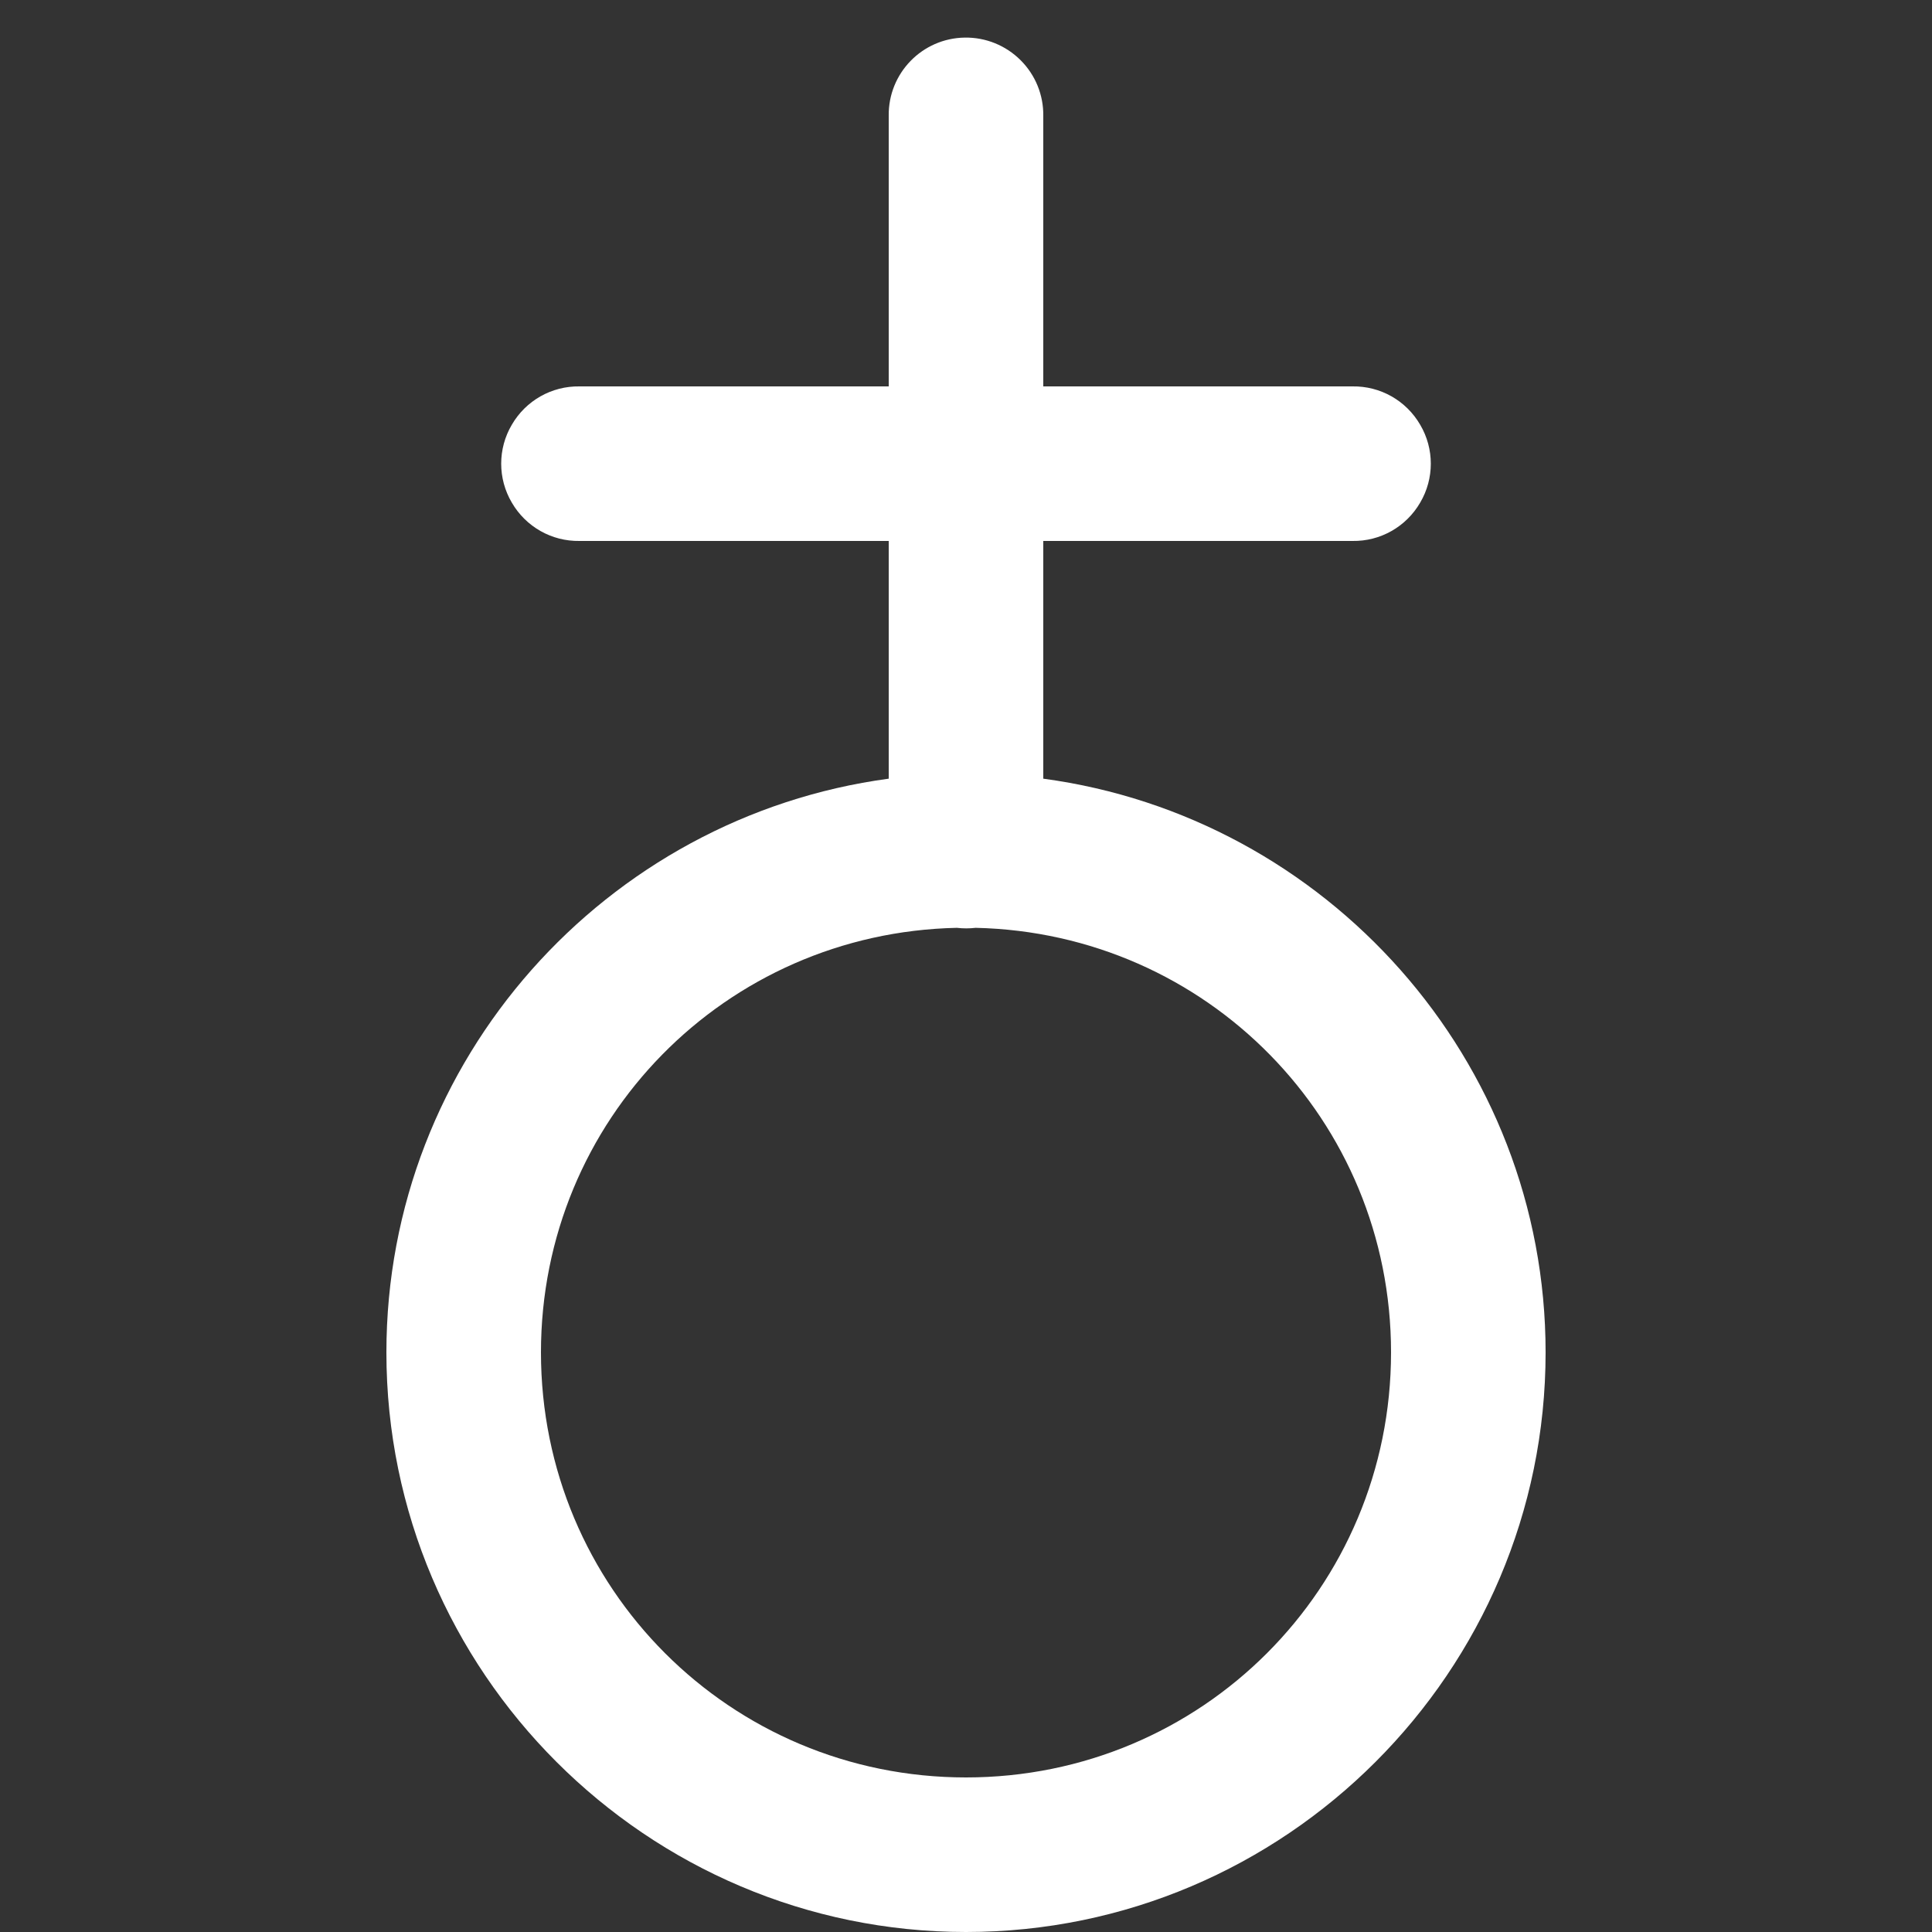 <?xml version="1.0" encoding="UTF-8"?>
<svg xmlns="http://www.w3.org/2000/svg" xmlns:xlink="http://www.w3.org/1999/xlink" width="50pt" height="50pt" viewBox="0 0 50 50" version="1.1">
<rect x="0" y="0" width="50" height="50" fill="#333333" stroke="none"/>
<g id="surface13614856">
<path style=" stroke:none;fill-rule:nonzero;fill:rgb(100%,100%,100%);fill-opacity:1;" d="M 24.969 0.973 C 23.867 0.988 22.984 1.895 23 3 L 23 10 L 15 10 C 14.277 9.988 13.609 10.367 13.246 10.992 C 12.879 11.613 12.879 12.387 13.246 13.008 C 13.609 13.633 14.277 14.012 15 14 L 23 14 L 23 20.152 C 15.68 21.137 10 27.418 10 35 C 10 43.262 16.738 50 25 50 C 33.262 50 40 43.262 40 35 C 40 27.418 34.32 21.137 27 20.152 L 27 14 L 35 14 C 35.723 14.012 36.391 13.633 36.754 13.008 C 37.121 12.387 37.121 11.613 36.754 10.992 C 36.391 10.367 35.723 9.988 35 10 L 27 10 L 27 3 C 27.008 2.461 26.797 1.941 26.414 1.559 C 26.031 1.176 25.512 0.965 24.969 0.973 Z M 24.762 24.012 C 24.926 24.031 25.086 24.031 25.25 24.012 C 31.23 24.145 36 28.984 36 35 C 36 41.098 31.098 46 25 46 C 18.902 46 14 41.098 14 35 C 14 28.98 18.773 24.141 24.762 24.012 Z M 24.762 24.012 "/>
</g>
</svg>
